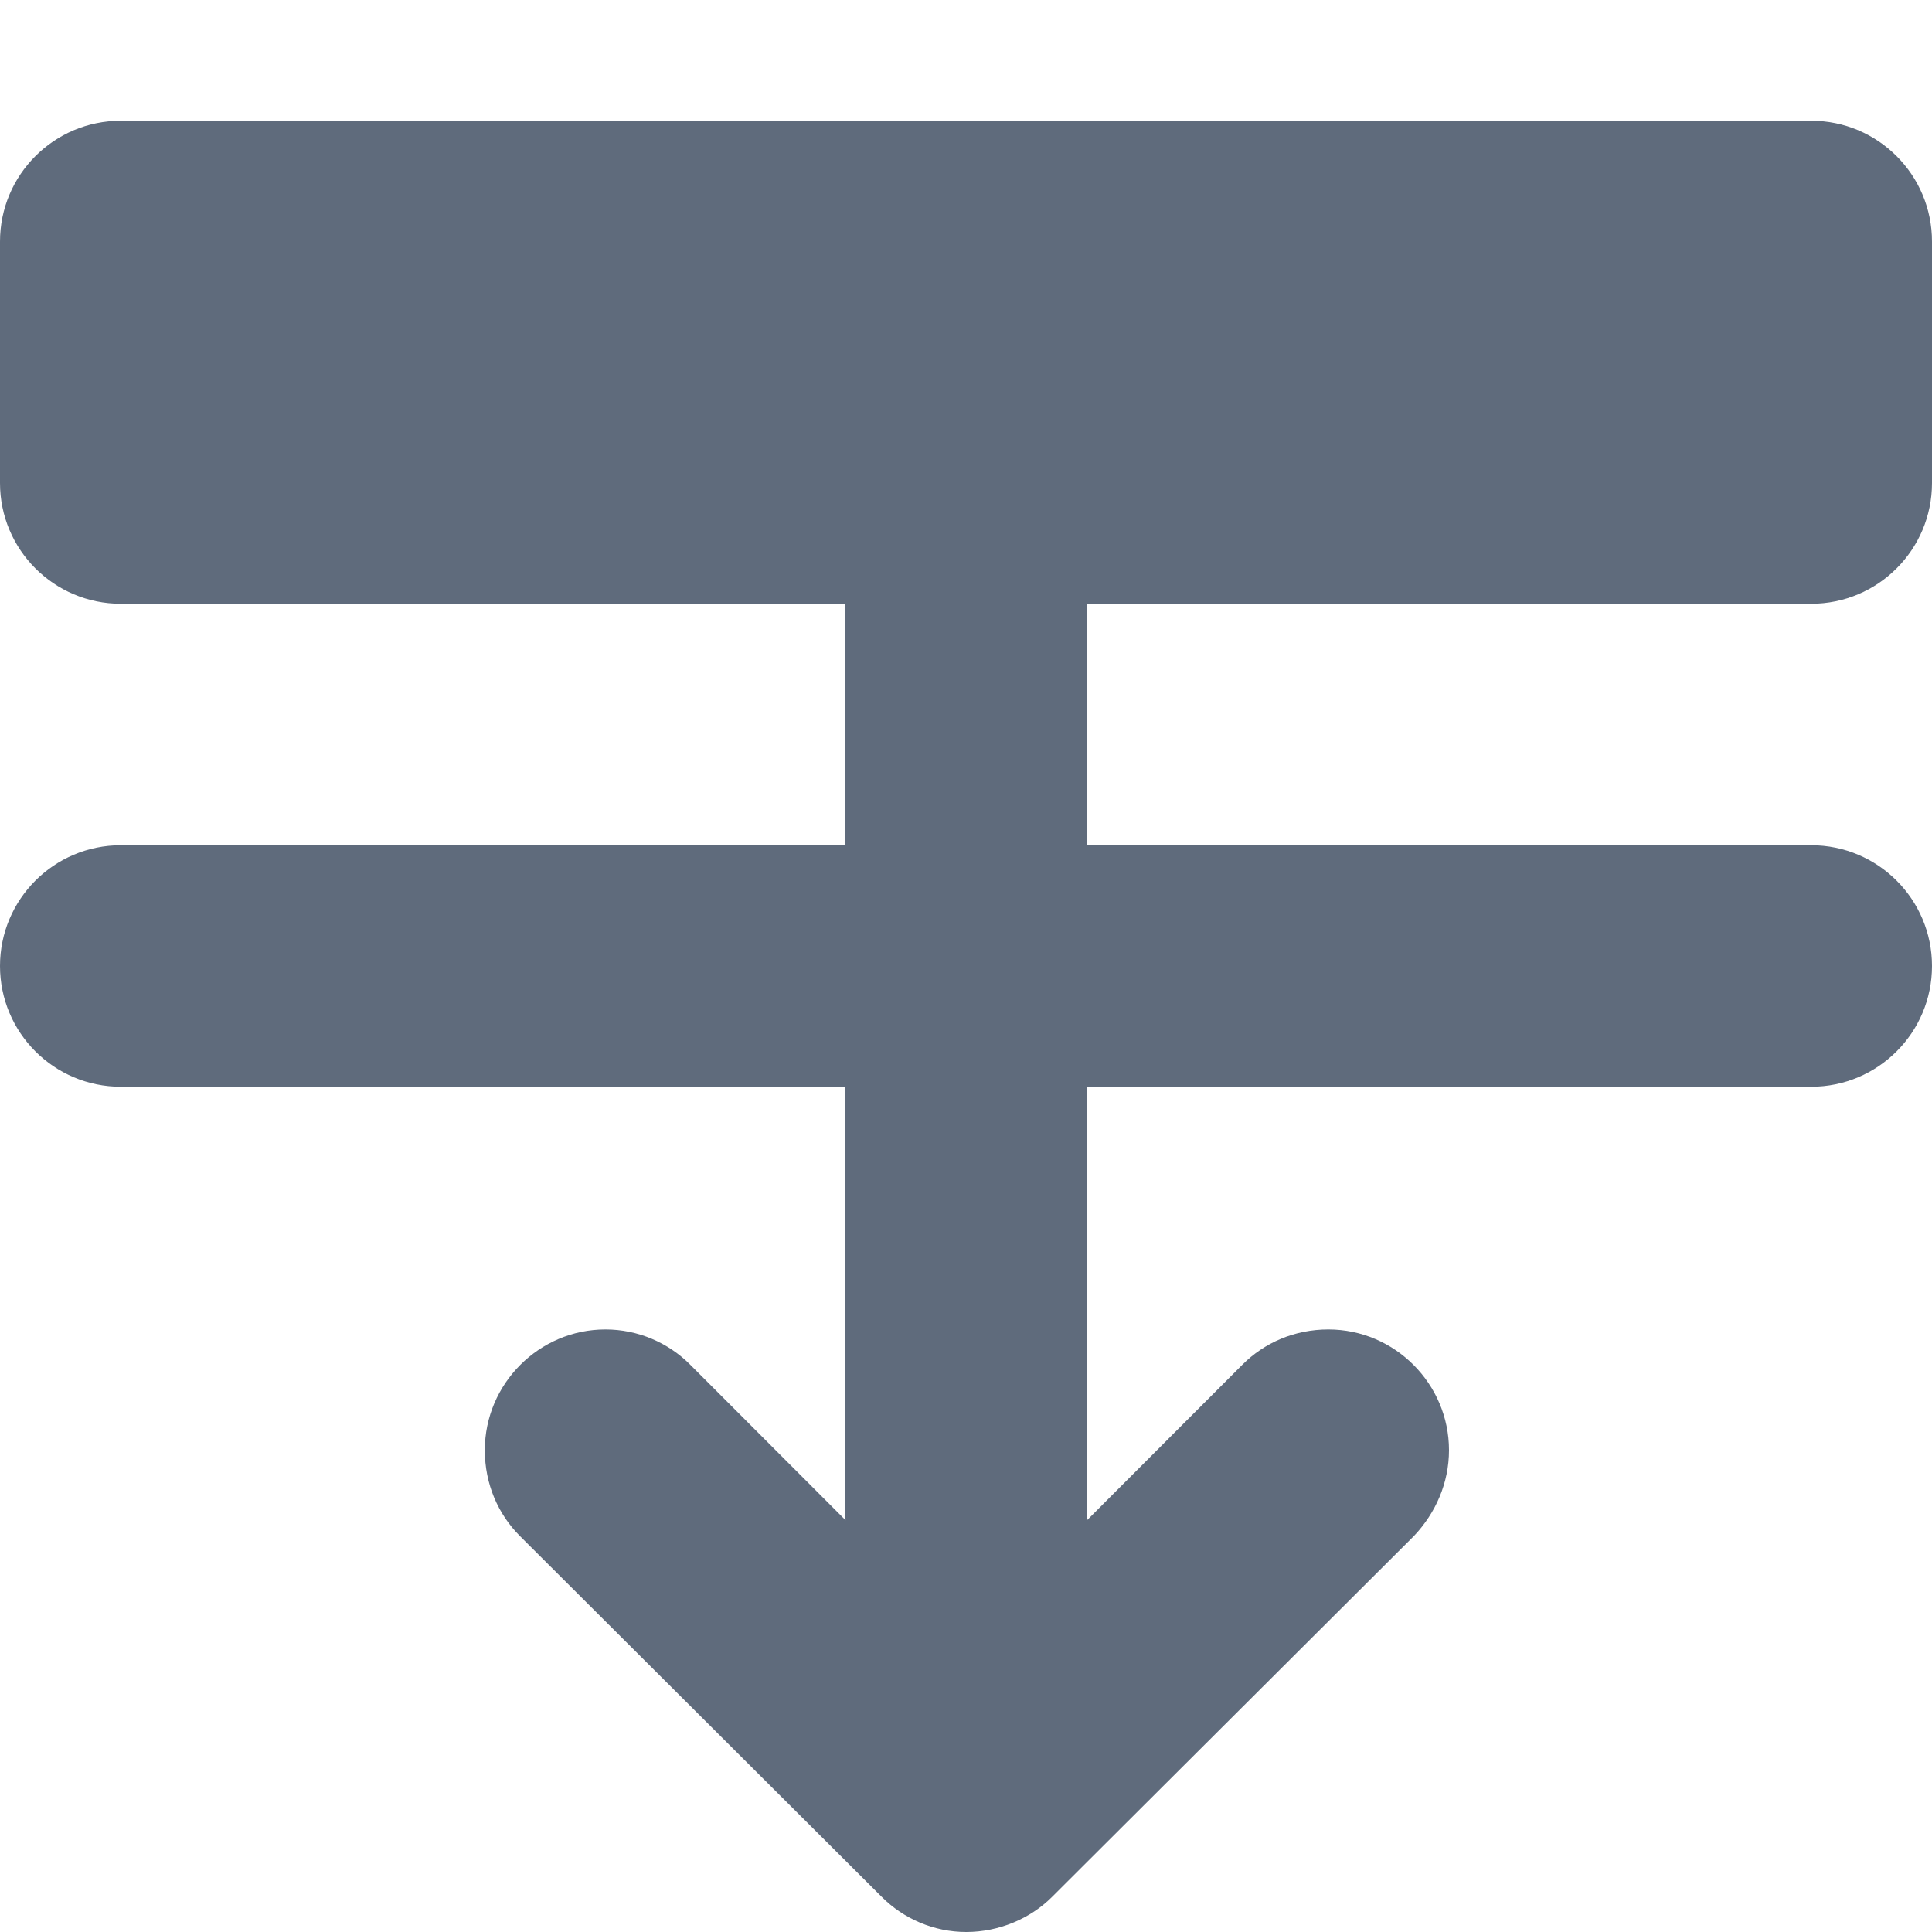 <svg width="16" height="16" viewBox="0 0 16 16" fill="none" xmlns="http://www.w3.org/2000/svg">
<path d="M7.303 15.71C7.483 15.89 7.733 16 8.002 16C8.272 16 8.532 15.89 8.712 15.71L11.71 12.72C11.89 12.53 12 12.28 12 12.01C12 11.46 11.55 11.01 11.001 11.01C10.721 11.01 10.471 11.12 10.291 11.3L9.002 12.59C9.002 11.393 9 10.197 9 9L15 9C15.552 9 16 8.552 16 8C16 7.448 15.552 7 15 7L9 7L9 5L15 5C15.552 5 16 4.552 16 4L16 2C16 1.448 15.552 1 15 1L1 1C0.448 1 1.2722e-06 1.448 1.22392e-06 2L1.04907e-06 4C1.00079e-06 4.552 0.448 5 1 5L7 5L7 7L1 7C0.448 7 7.47662e-07 7.448 6.9938e-07 8C6.51097e-07 8.552 0.448 9 1 9L7 9L7 12.586L7.003 12.586L7.003 12.59L5.714 11.3C5.534 11.12 5.284 11.01 5.014 11.01C4.465 11.01 4.015 11.46 4.015 12.01C4.015 12.29 4.125 12.54 4.305 12.72L7.303 15.71Z" fill="#5F6B7C"/>
</svg>

